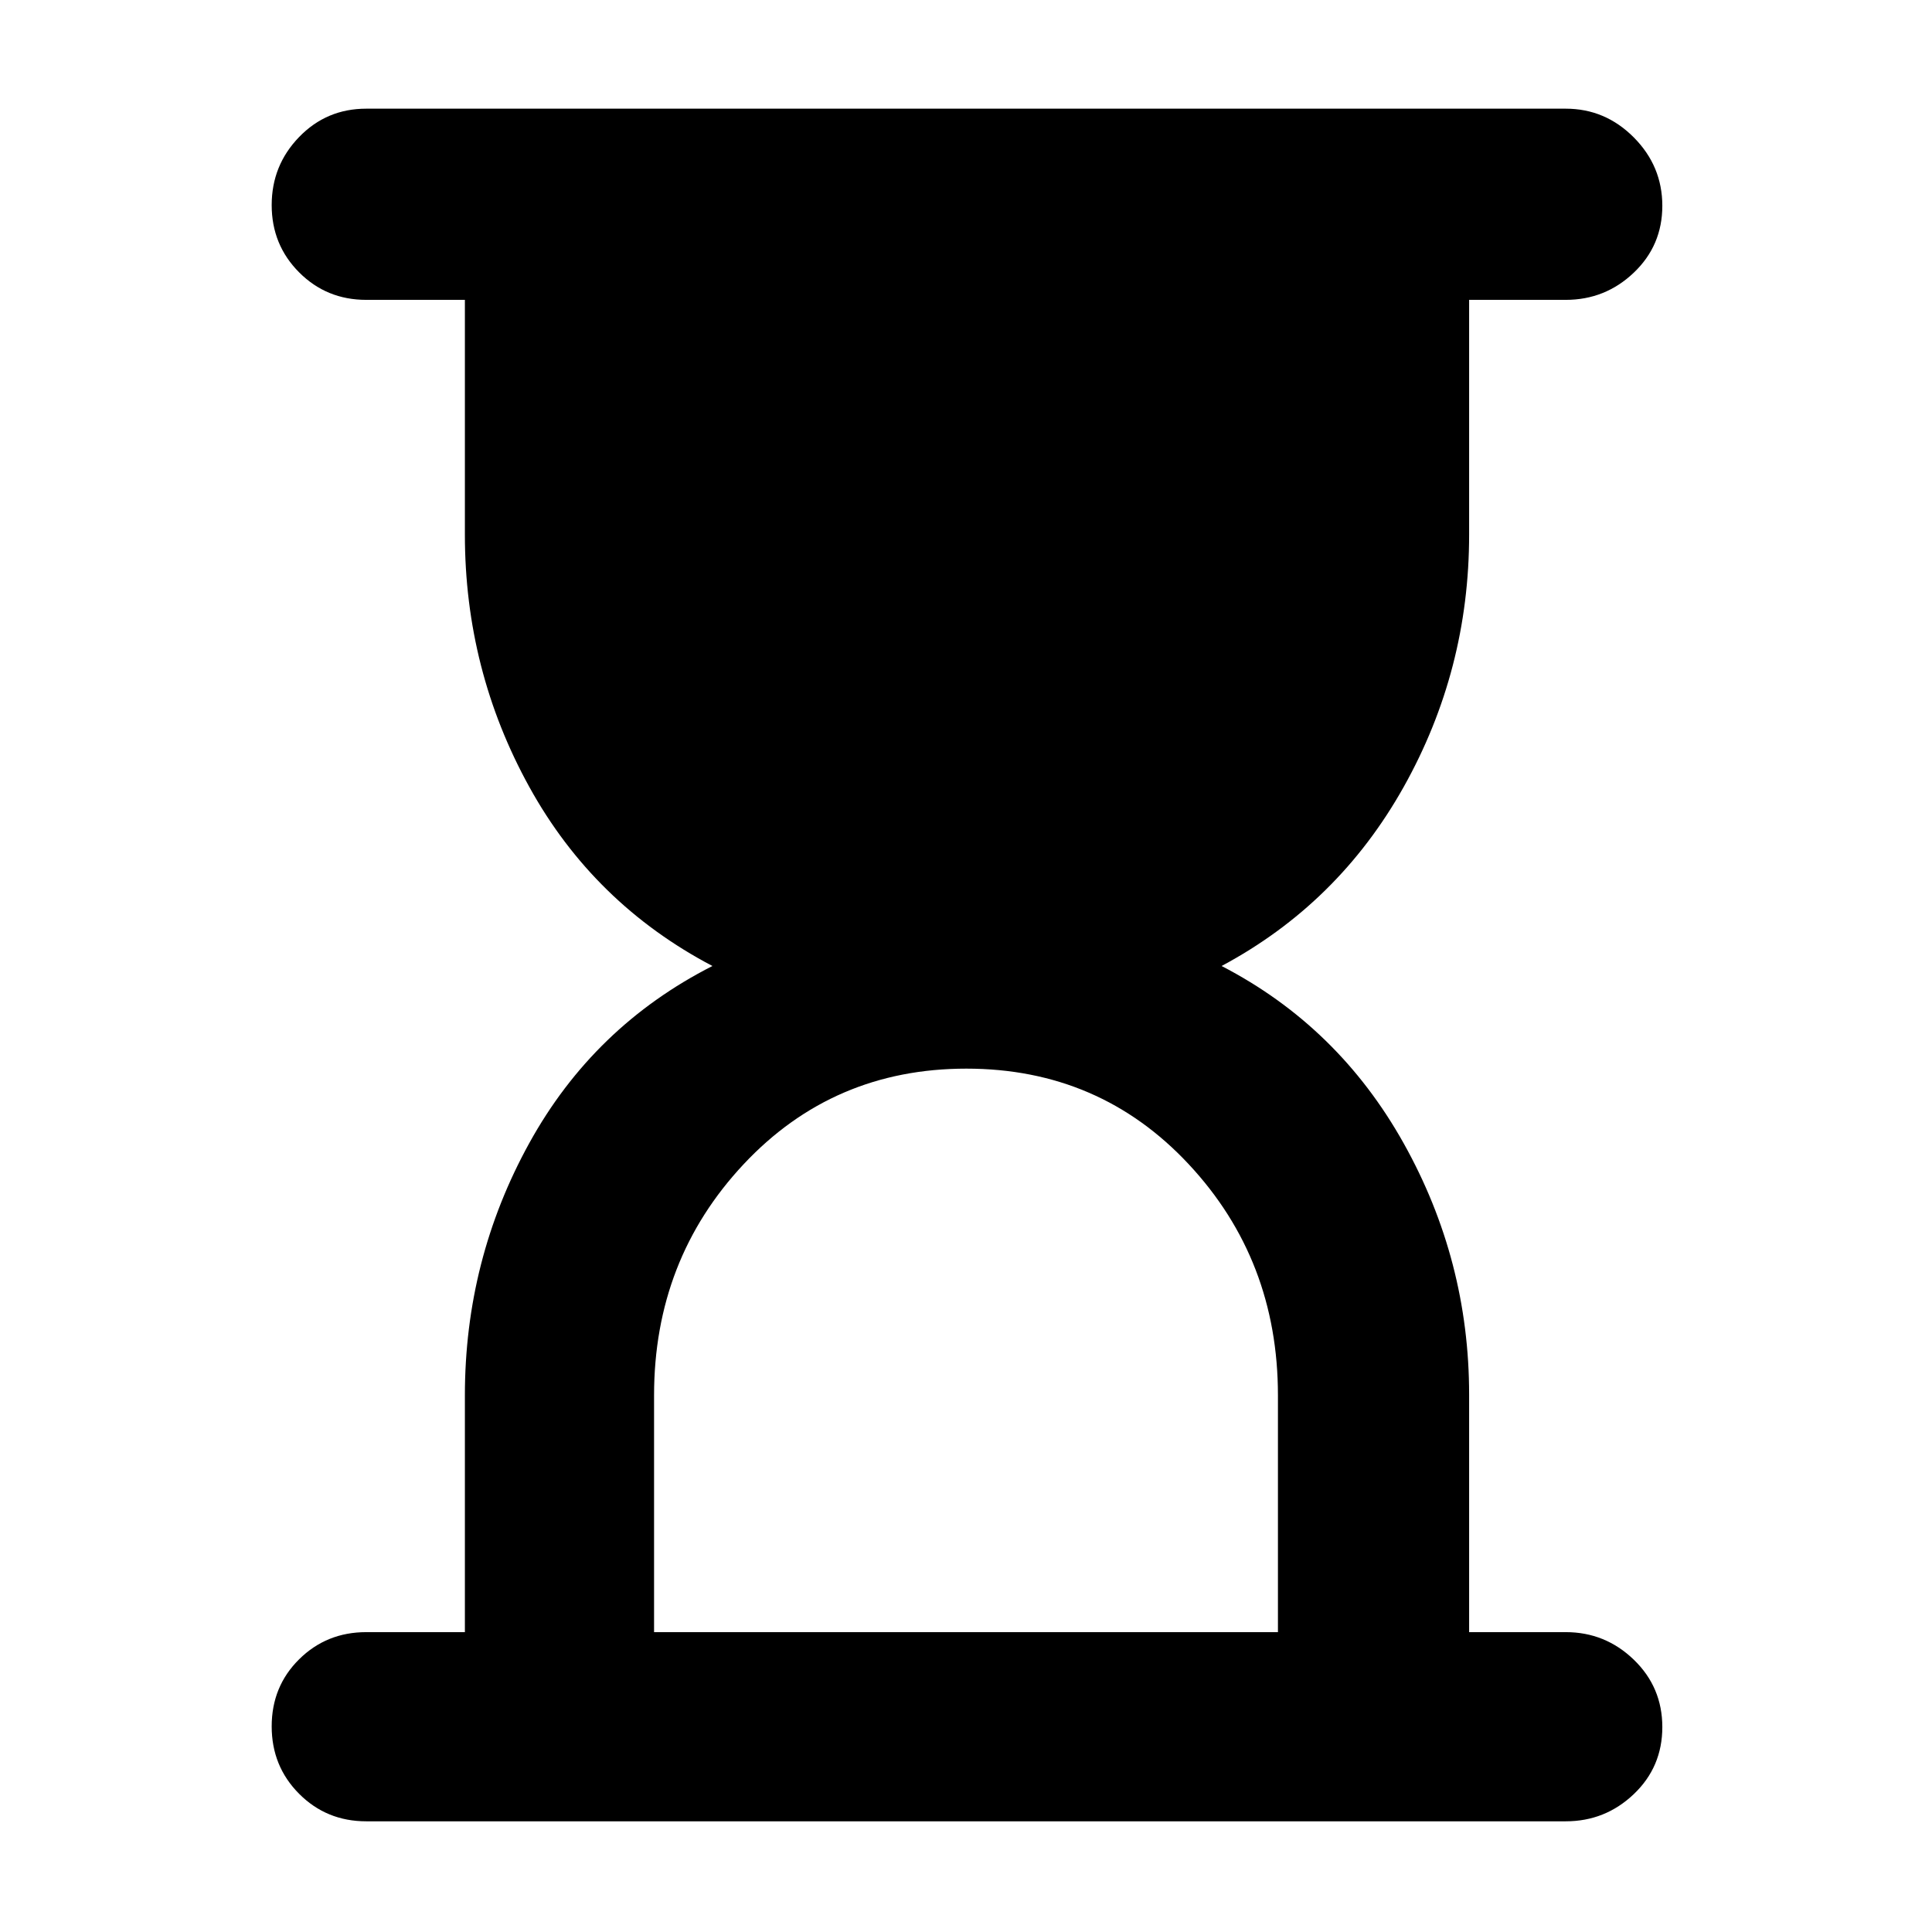 <svg xmlns="http://www.w3.org/2000/svg" width="48" height="48" viewBox="0 -960 960 960"><path d="M325-149h310v-117.677Q635-334 590.668-381.5t-110.5-47.5Q414-429 369.5-381.493T325-266.668V-149ZM182-55q-19.75 0-33.375-13.675Q135-82.351 135-102.175 135-122 148.625-135.5 162.25-149 182-149h49v-117.652Q231-334 263-392t91-88q-59-31-91-89t-32-125.348V-811h-49q-19.75 0-33.375-13.675Q135-838.351 135-858.088q0-19.737 13.625-33.824Q162.25-906 182-906h596q19.625 0 33.812 14.263 14.188 14.263 14.188 34Q826-838 811.812-824.5 797.625-811 778-811h-48v116.652Q730-627 697.5-569T607-480q58 30 90.5 88.137T730-267v118h48q19.625 0 33.812 13.675Q826-121.649 826-101.825 826-82 811.812-68.5 797.625-55 778-55H182Z"/></svg>